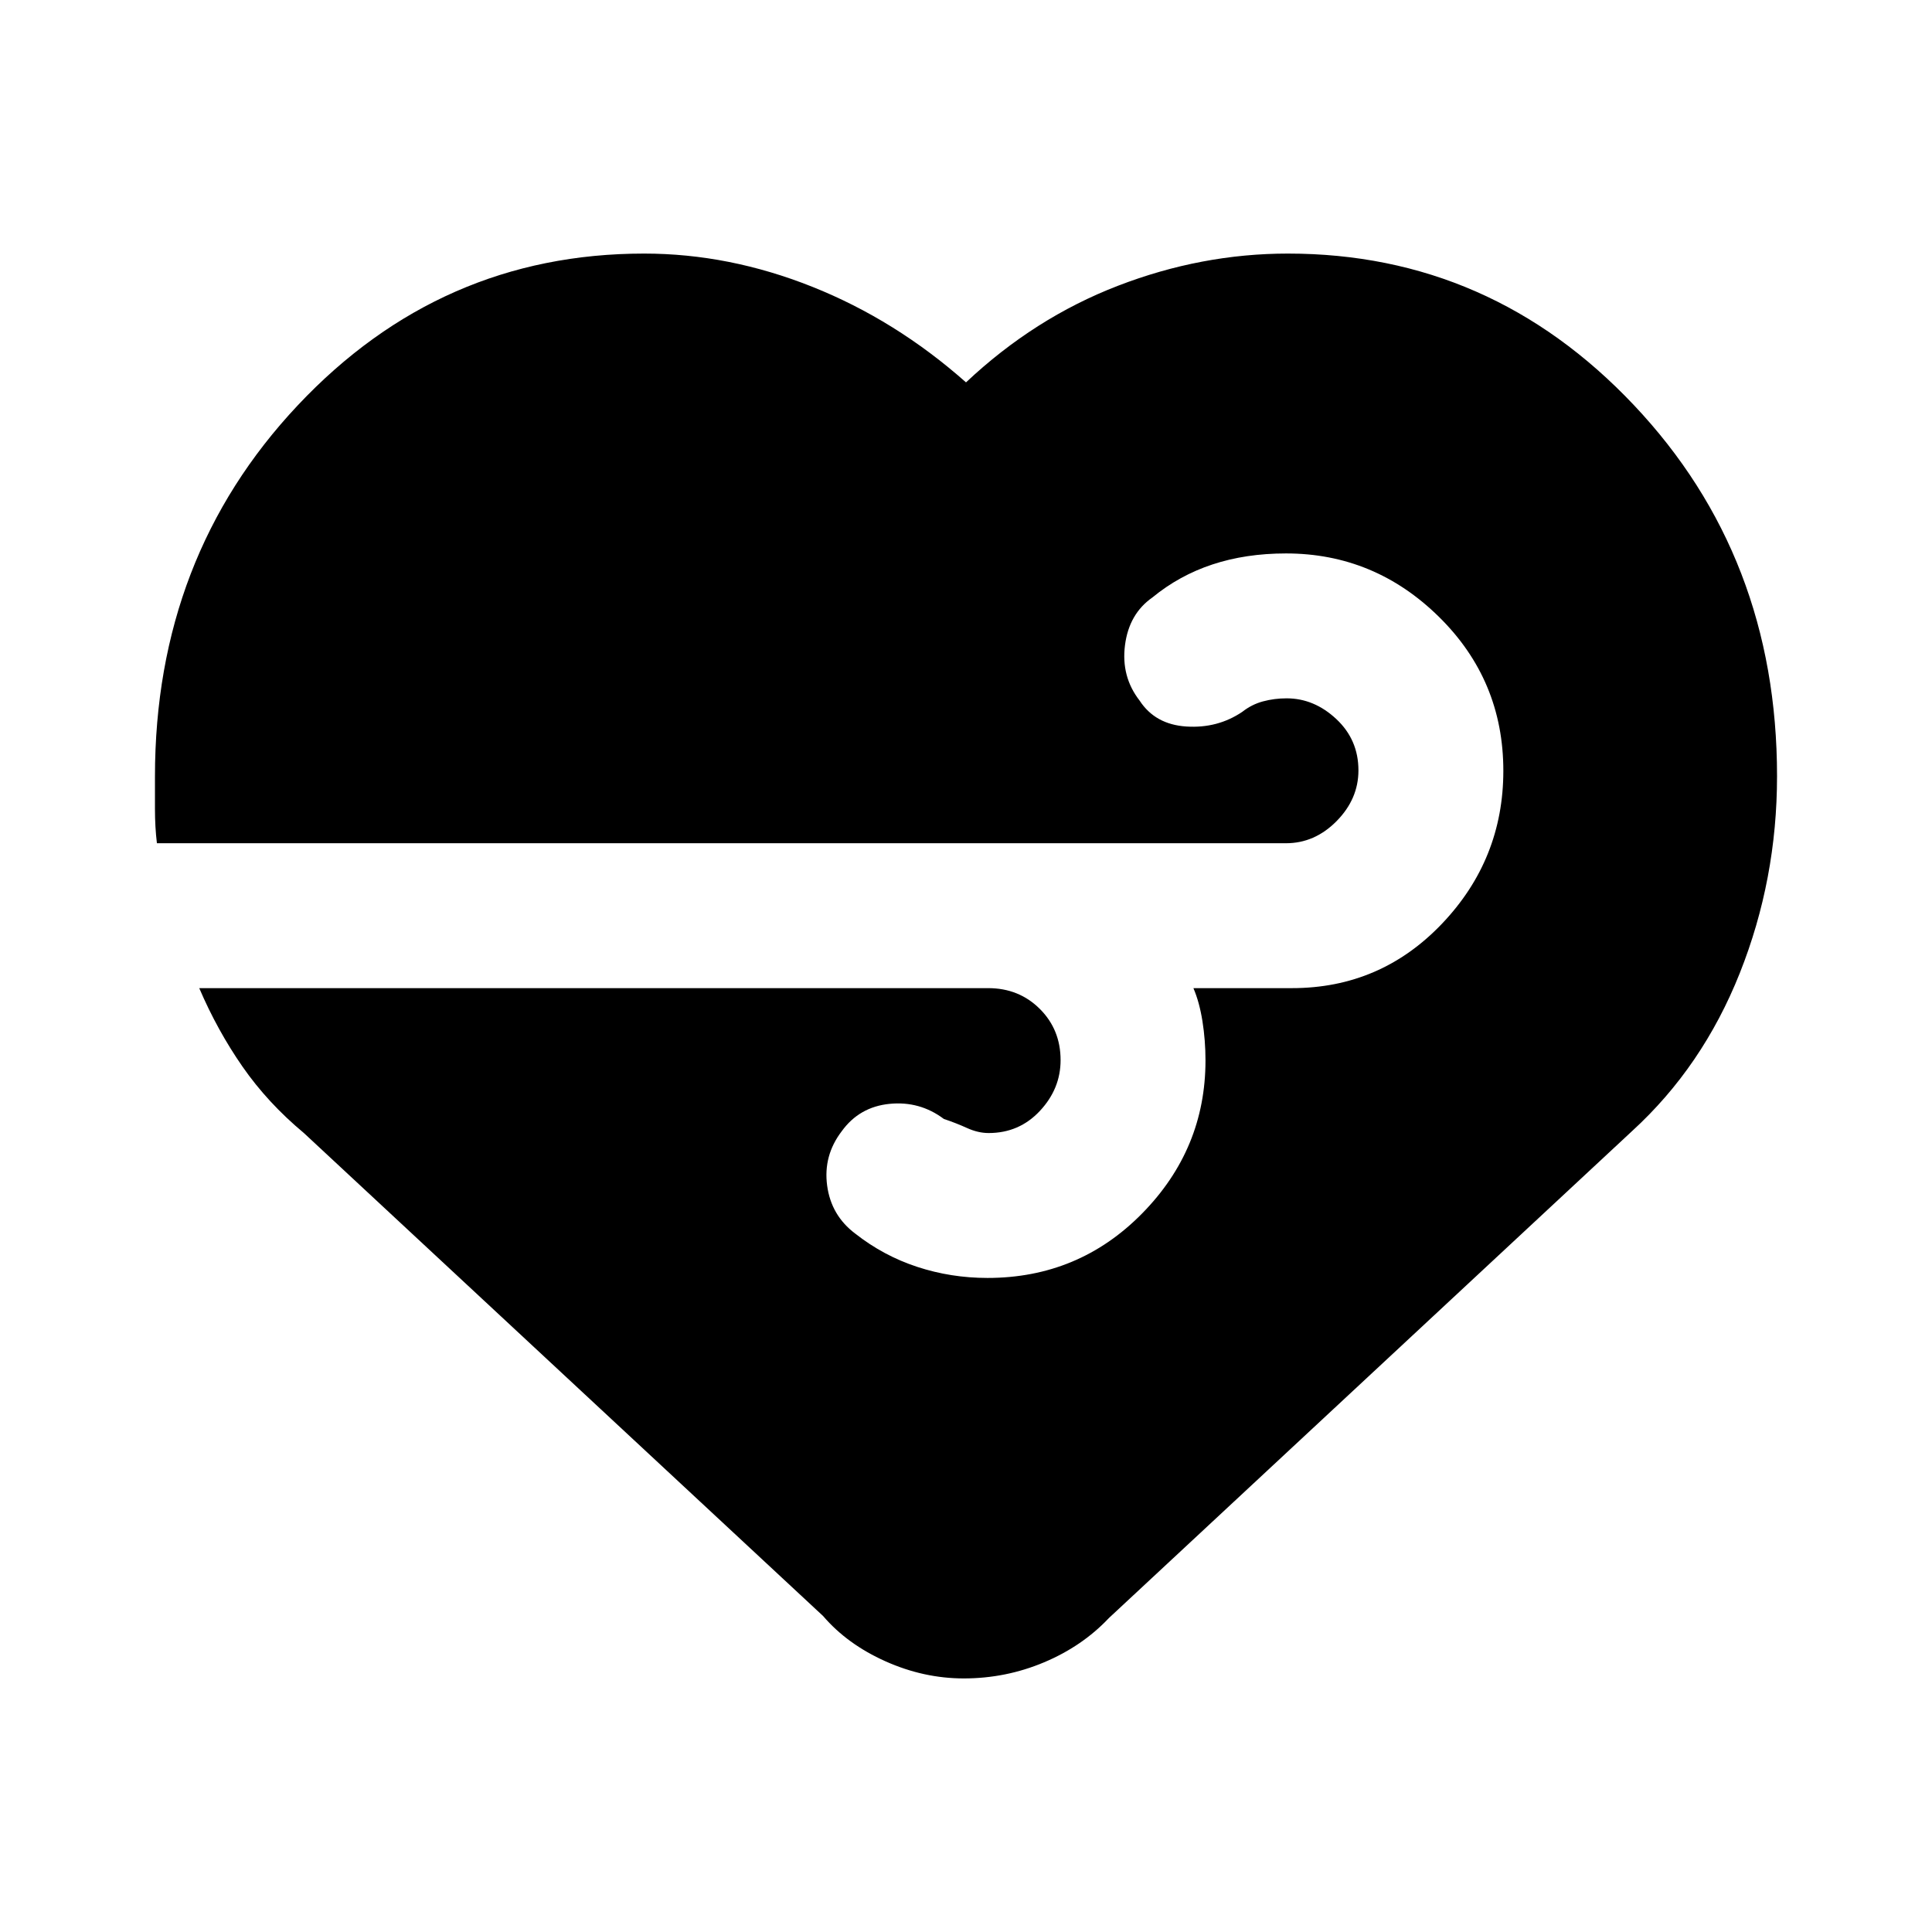 <svg xmlns="http://www.w3.org/2000/svg" height="20" viewBox="0 -960 960 960" width="20"><path d="M478.89-126Q459-126 440-134.5T409-157L151-397q-18-15-30.5-33T99-469h392q15.3 0 25.65 10.29Q527-448.42 527-433.21 527-419 516.72-408q-10.27 11-25.46 11-5.26 0-10.76-2.5T469-404q-12-9-27-7.5t-23.75 13.6q-9.25 12.11-7.25 27 2 14.9 14 23.9 14 11 30.77 16.5t34.9 5.5q45.33 0 76.83-32.03 31.5-32.02 31.5-76.06 0-9.91-1.5-19.41T593-469h49q44 0 74.5-32t30.5-76q0-45-32-76.5T639-685q-20 0-36.54 5.47t-29.84 16.41Q561-655 559-639.4t7.25 27.5Q574-600 589.5-599t27.78-7.29q4.72-3.71 10.34-5.21t11.68-1.5q13.7 0 24.7 10.29t11 25.5Q675-563 664.15-552T639-541H77.97q-.97-8-.97-17v-16.15q0-109.01 70.94-184.43Q218.89-834 320.07-834q42.17 0 83.55 16.5Q445-801 480-770q34-32 75.5-48t84.46-16q100.76 0 171.9 75.28T883-574.34q0 51.34-18.5 97.84T811-398L551-156q-13.2 14-32.21 22t-39.9 8Z"/></svg>